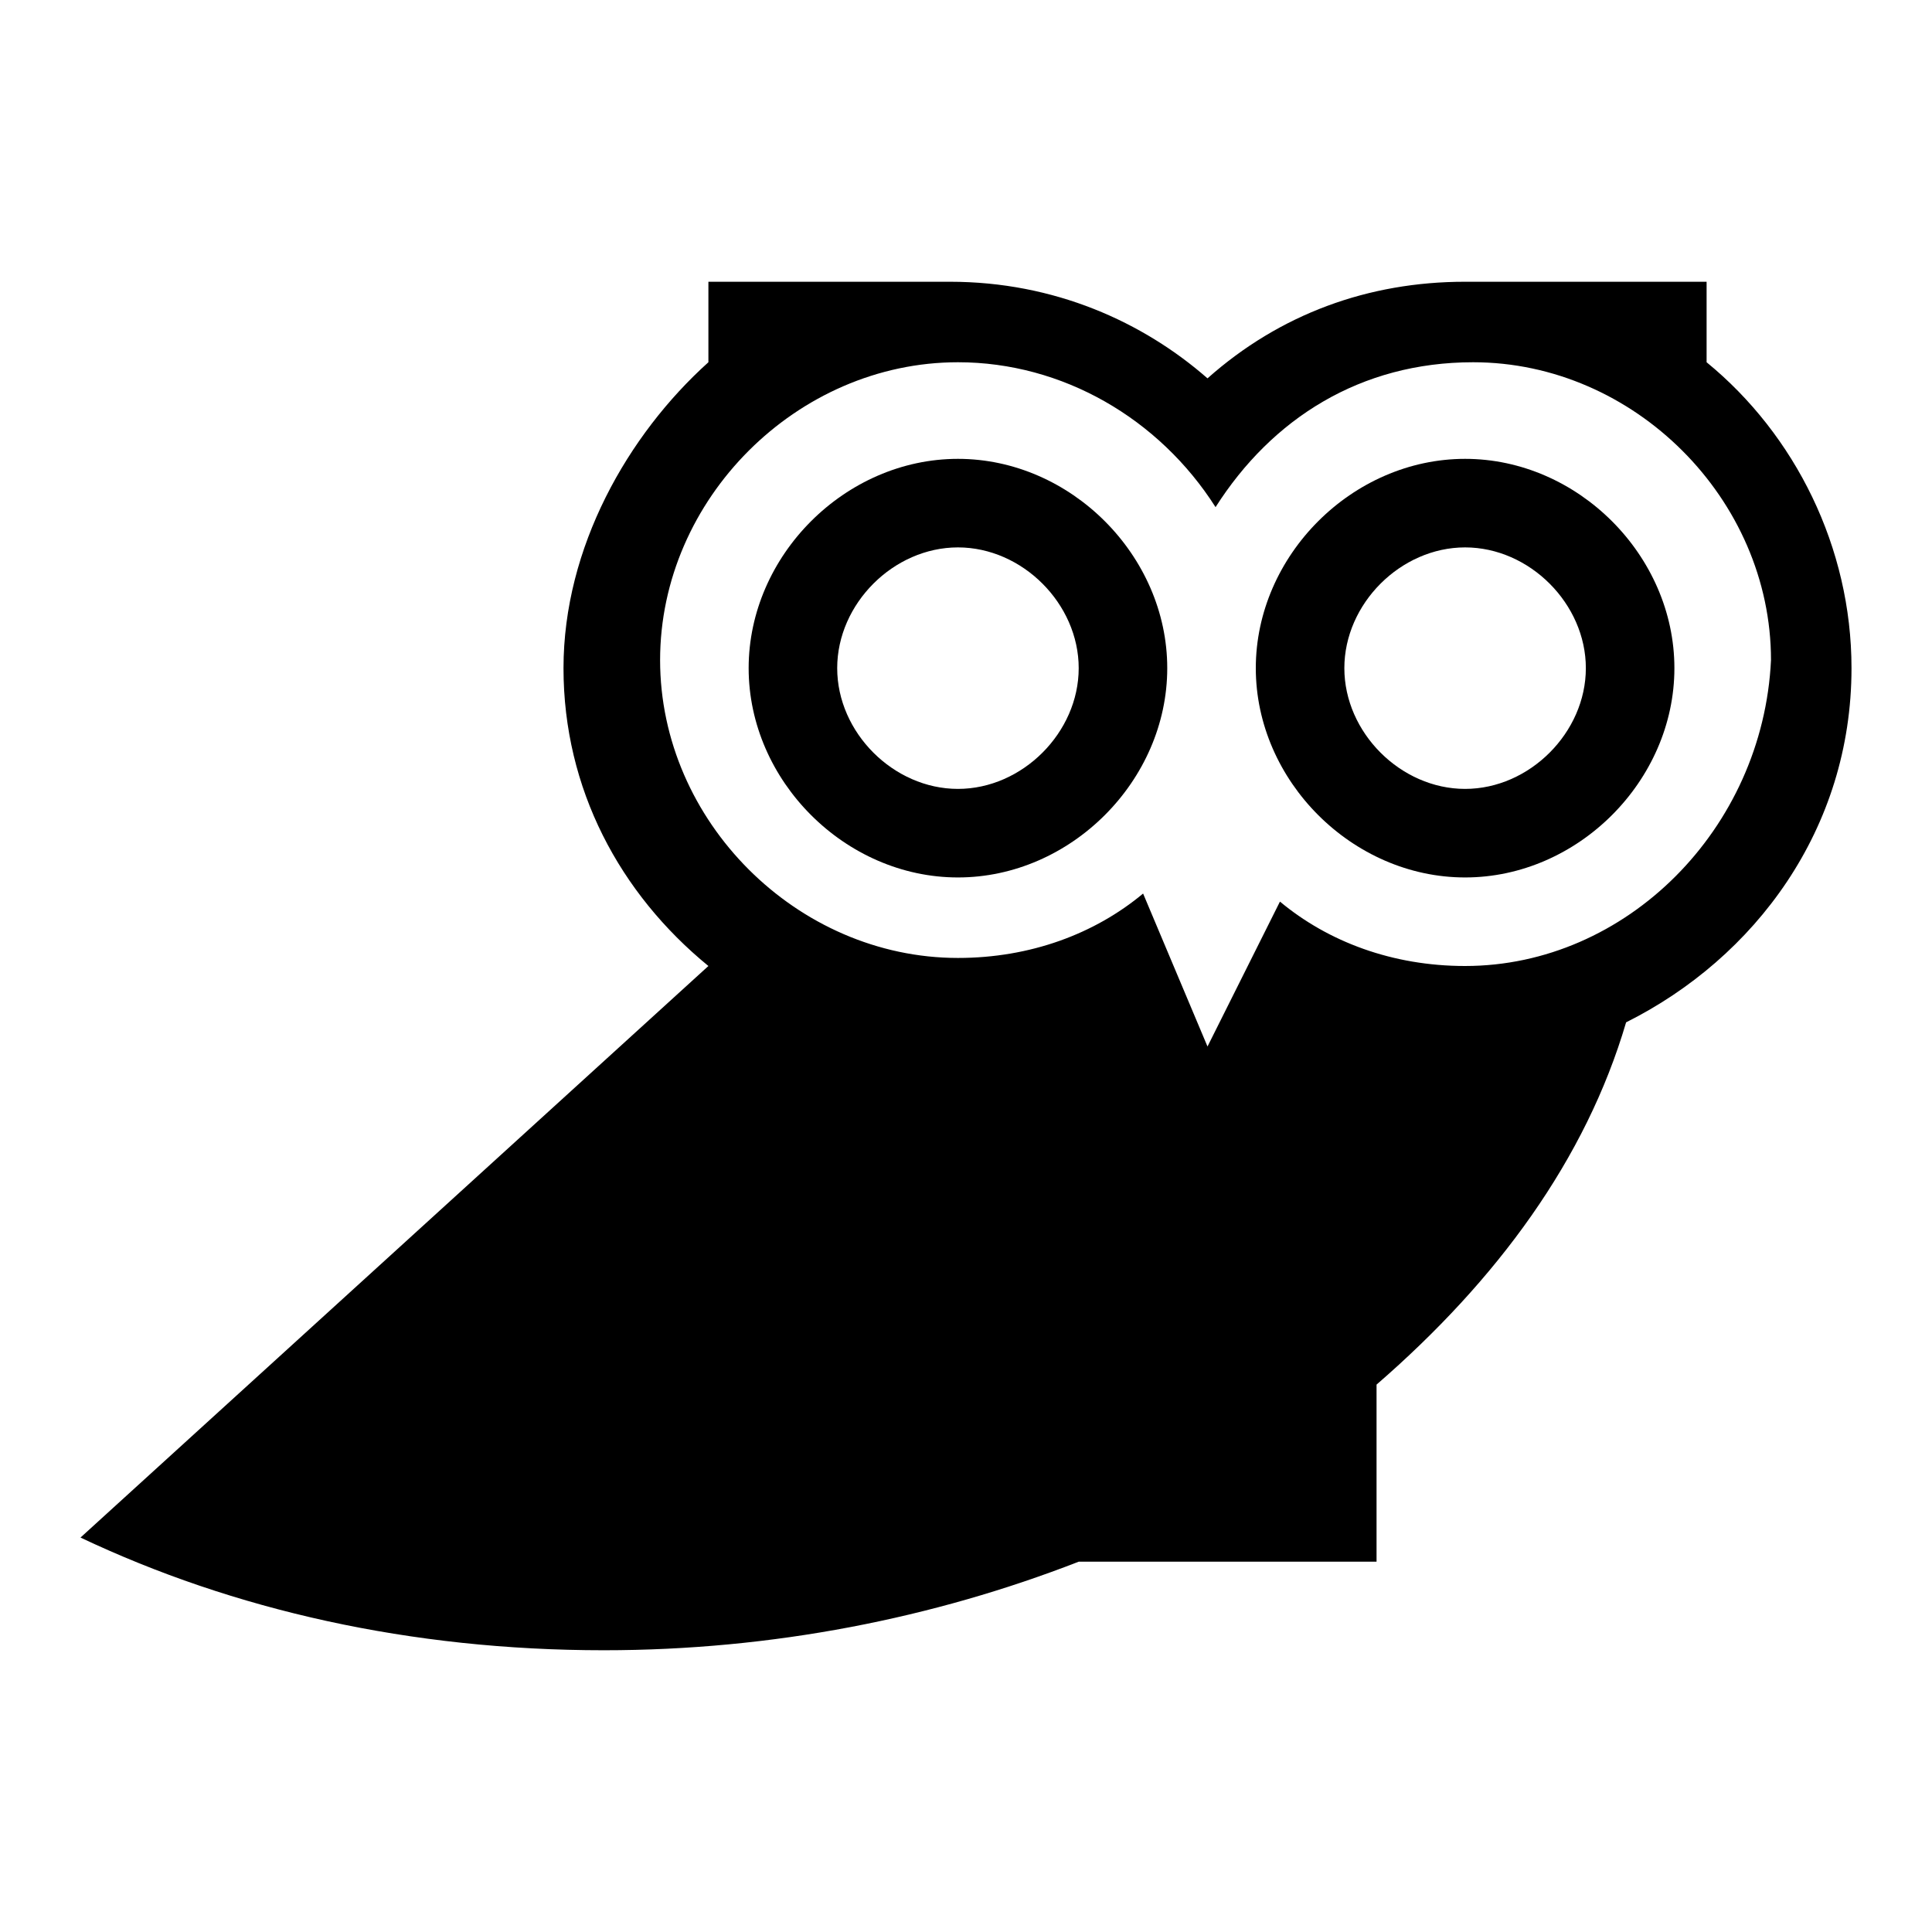 <svg stroke="currentColor" fill="currentColor" stroke-width="0" version="1.1" viewBox="0 0 24 24" height="33" width="33" xmlns="http://www.w3.org/2000/svg"><path d="M21.2 4.5v-1h-3c-1.2 0-2.3.4-3.2 1.2-.8-.7-1.9-1.2-3.2-1.2h-3v1C7.8 5.4 7 6.8 7 8.3s.7 2.8 1.8 3.7L1 19.1c1.9.9 4.1 1.4 6.5 1.4 2.1 0 4.1-.4 5.9-1.1h3.7v-2.2c1.5-1.3 2.6-2.8 3.1-4.5 1.6-.8 2.8-2.4 2.8-4.4 0-1.5-.7-2.9-1.8-3.8zm-3 7.5c-.9 0-1.7-.3-2.3-.8L15 13l-.8-1.9c-.6.5-1.4.8-2.3.8-2 0-3.7-1.7-3.7-3.7s1.7-3.7 3.7-3.7c1.3 0 2.5.7 3.2 1.8.7-1.1 1.8-1.8 3.2-1.8 2 0 3.7 1.7 3.7 3.7-.1 2.1-1.8 3.8-3.8 3.8z"></path><path d="M11.9 5.7c-1.4 0-2.6 1.2-2.6 2.6s1.2 2.6 2.6 2.6c1.4 0 2.6-1.2 2.6-2.6s-1.2-2.6-2.6-2.6zm0 4.1c-.8 0-1.5-.7-1.5-1.5s.7-1.5 1.5-1.5 1.5.7 1.5 1.5-.7 1.5-1.5 1.5zM18.2 5.7c-1.4 0-2.6 1.2-2.6 2.6s1.2 2.6 2.6 2.6c1.4 0 2.6-1.2 2.6-2.6s-1.2-2.6-2.6-2.6zm0 4.1c-.8 0-1.5-.7-1.5-1.5s.7-1.5 1.5-1.5 1.5.7 1.5 1.5-.7 1.5-1.5 1.5z"></path></svg>